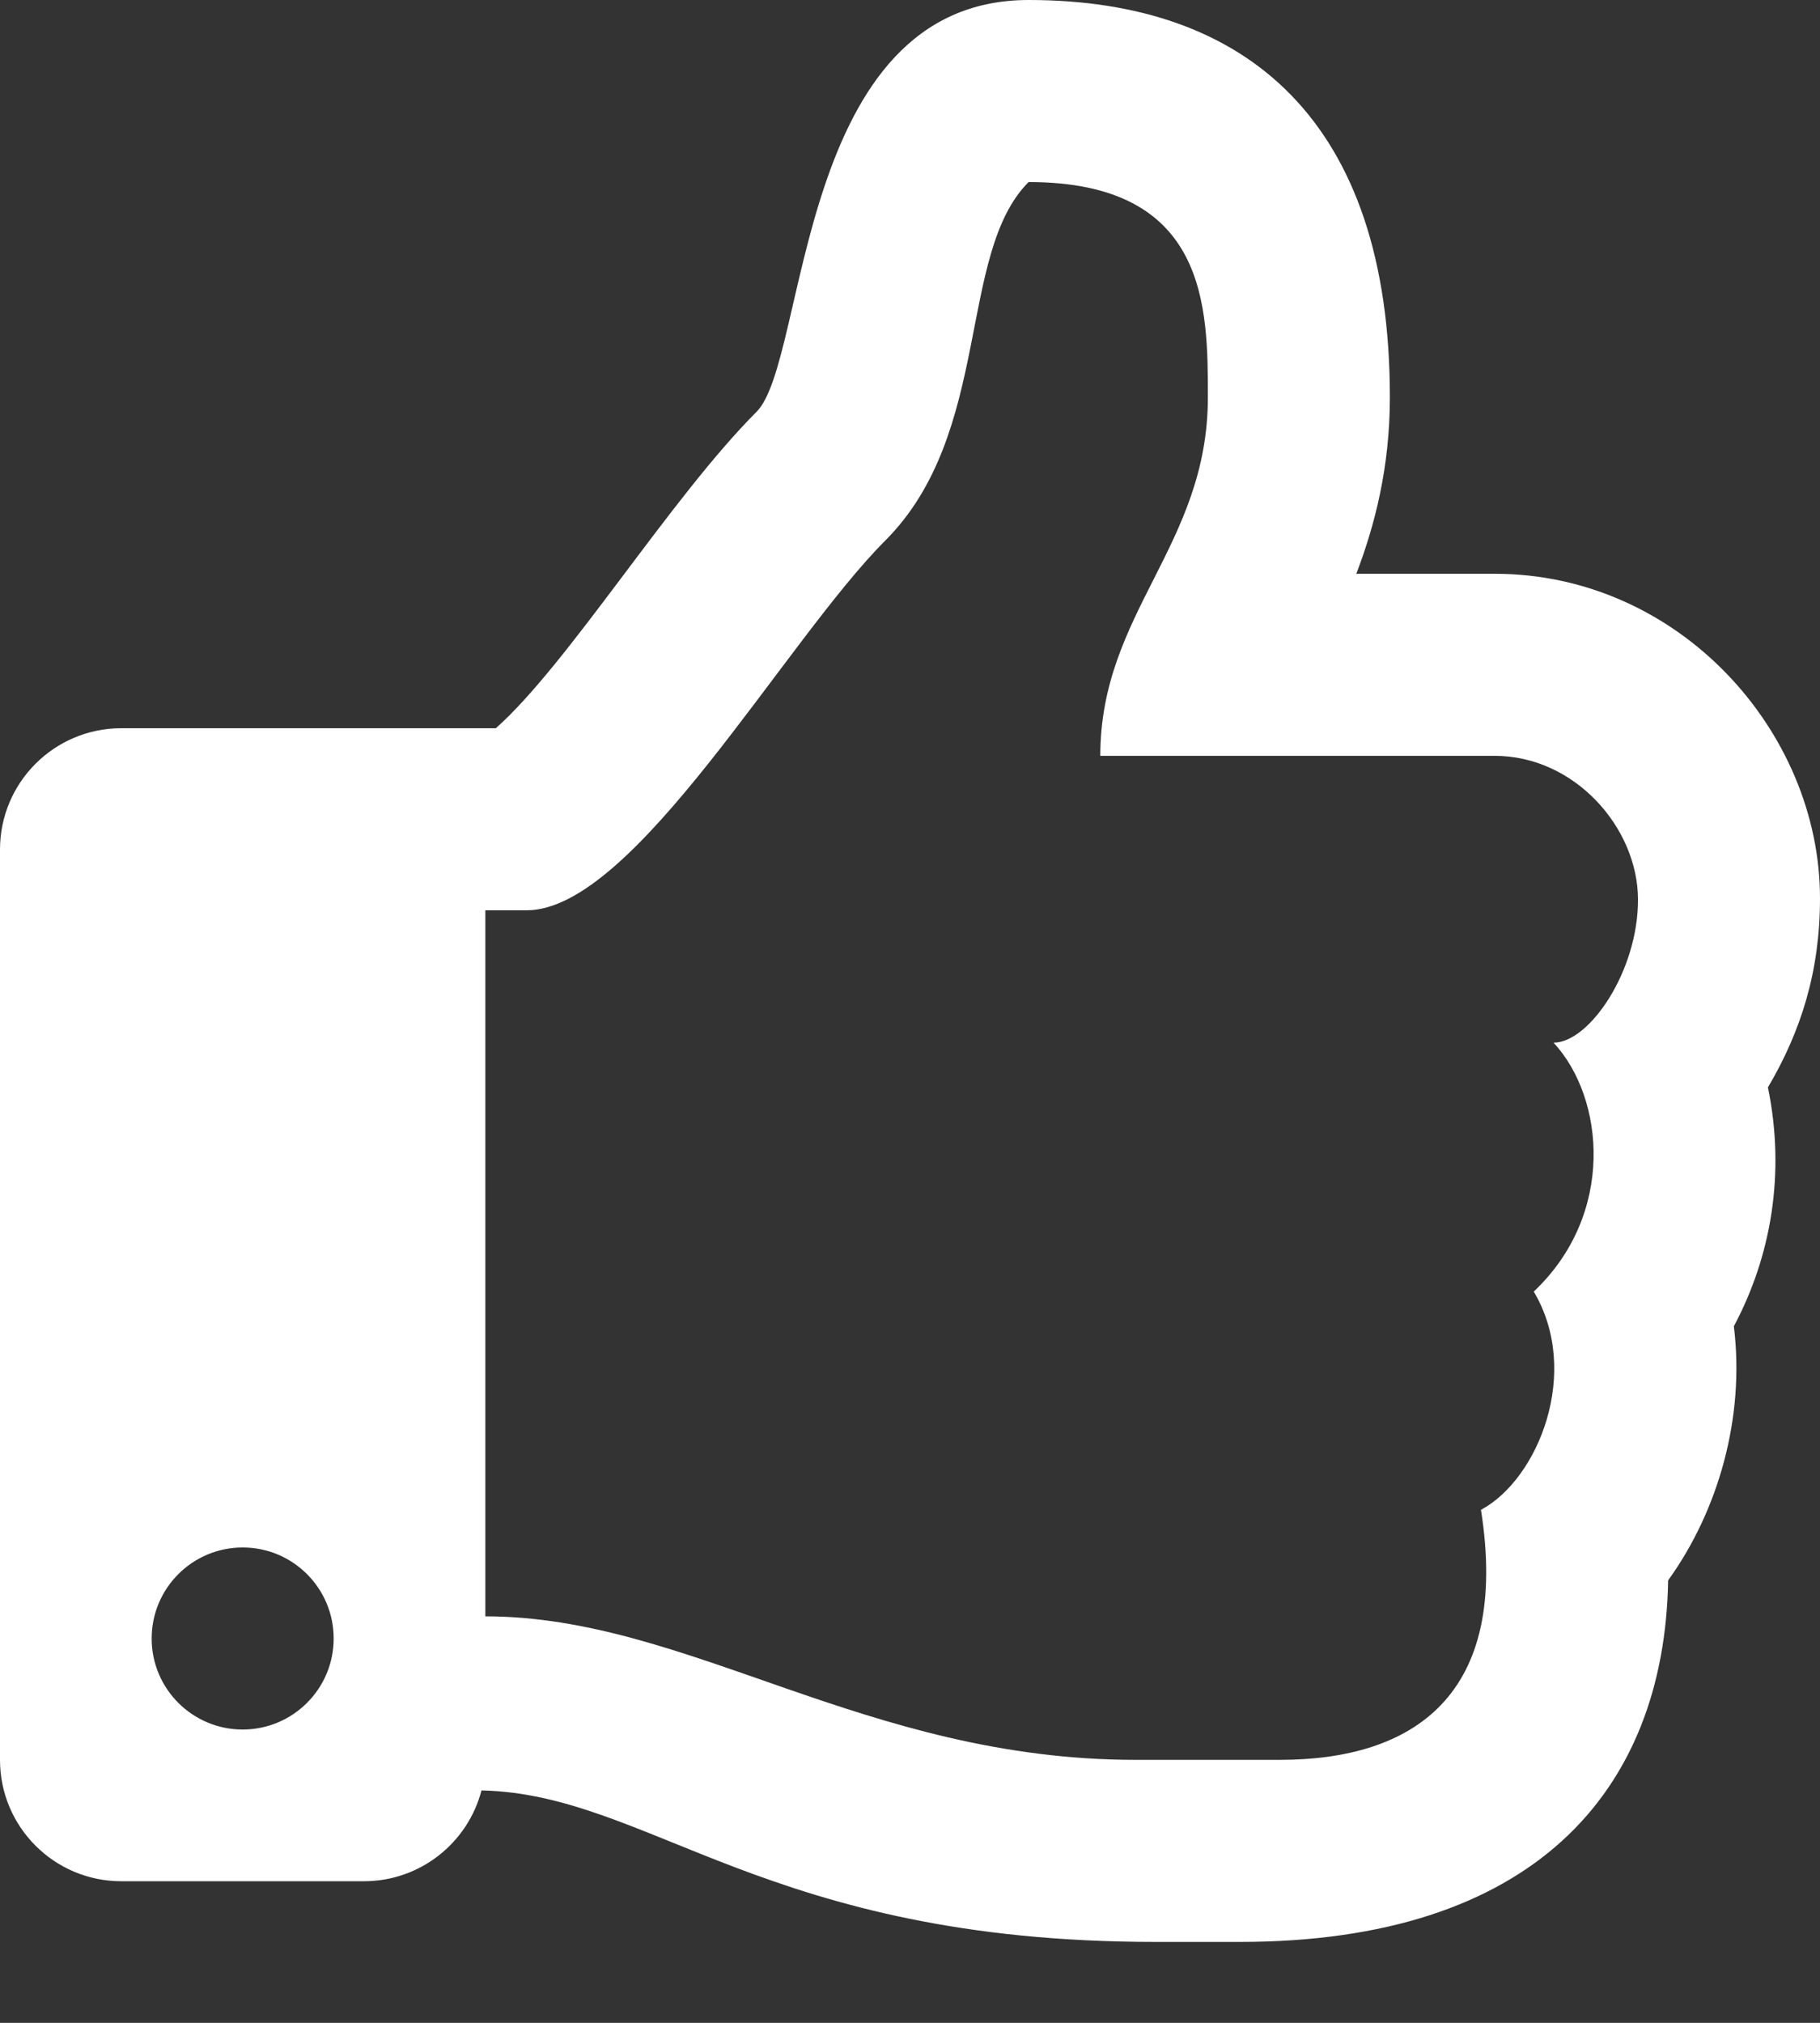 <svg width="18" height="20" viewBox="0 0 18 20" fill="none" xmlns="http://www.w3.org/2000/svg">
<rect x="0" y="0" width="18" height="20" fill="#333333" stroke="none"/>
<path d="M17.485 10.751C17.814 10.194 18 9.6 18 8.882C18 7.231 16.604 5.673 14.782 5.673H13.414C13.598 5.192 13.746 4.618 13.746 3.927C13.746 1.198 12.332 0 10.173 0C7.863 0 7.995 3.56 7.482 4.072C6.629 4.926 5.621 6.564 4.904 7.2H1.2C0.537 7.2 0 7.737 0 8.4V17.4C0 18.063 0.537 18.6 1.2 18.6H3.6C4.158 18.6 4.628 18.218 4.762 17.702C6.431 17.739 7.576 19.2 11.429 19.2C11.7 19.2 12 19.2 12.262 19.2C15.154 19.2 16.462 17.722 16.498 15.625C16.997 14.934 17.259 14.008 17.148 13.113C17.517 12.421 17.66 11.6 17.485 10.751ZM15.169 12.77C15.64 13.562 15.217 14.622 14.647 14.928C14.935 16.758 13.986 17.4 12.655 17.4H11.236C8.55 17.4 6.81 15.981 4.8 15.981V9H5.21C6.273 9 7.759 6.342 8.755 5.345C9.818 4.282 9.464 2.509 10.173 1.8C11.946 1.8 11.946 3.037 11.946 3.927C11.946 5.396 10.882 6.054 10.882 7.473H14.782C15.573 7.473 16.197 8.182 16.2 8.891C16.203 9.6 15.719 10.309 15.365 10.309C15.871 10.855 15.979 12.005 15.169 12.77ZM3.3 16.2C3.3 16.697 2.897 17.1 2.4 17.1C1.903 17.1 1.5 16.697 1.5 16.2C1.5 15.703 1.903 15.3 2.4 15.3C2.897 15.3 3.3 15.703 3.3 16.2Z" fill="white"/>
</svg>
